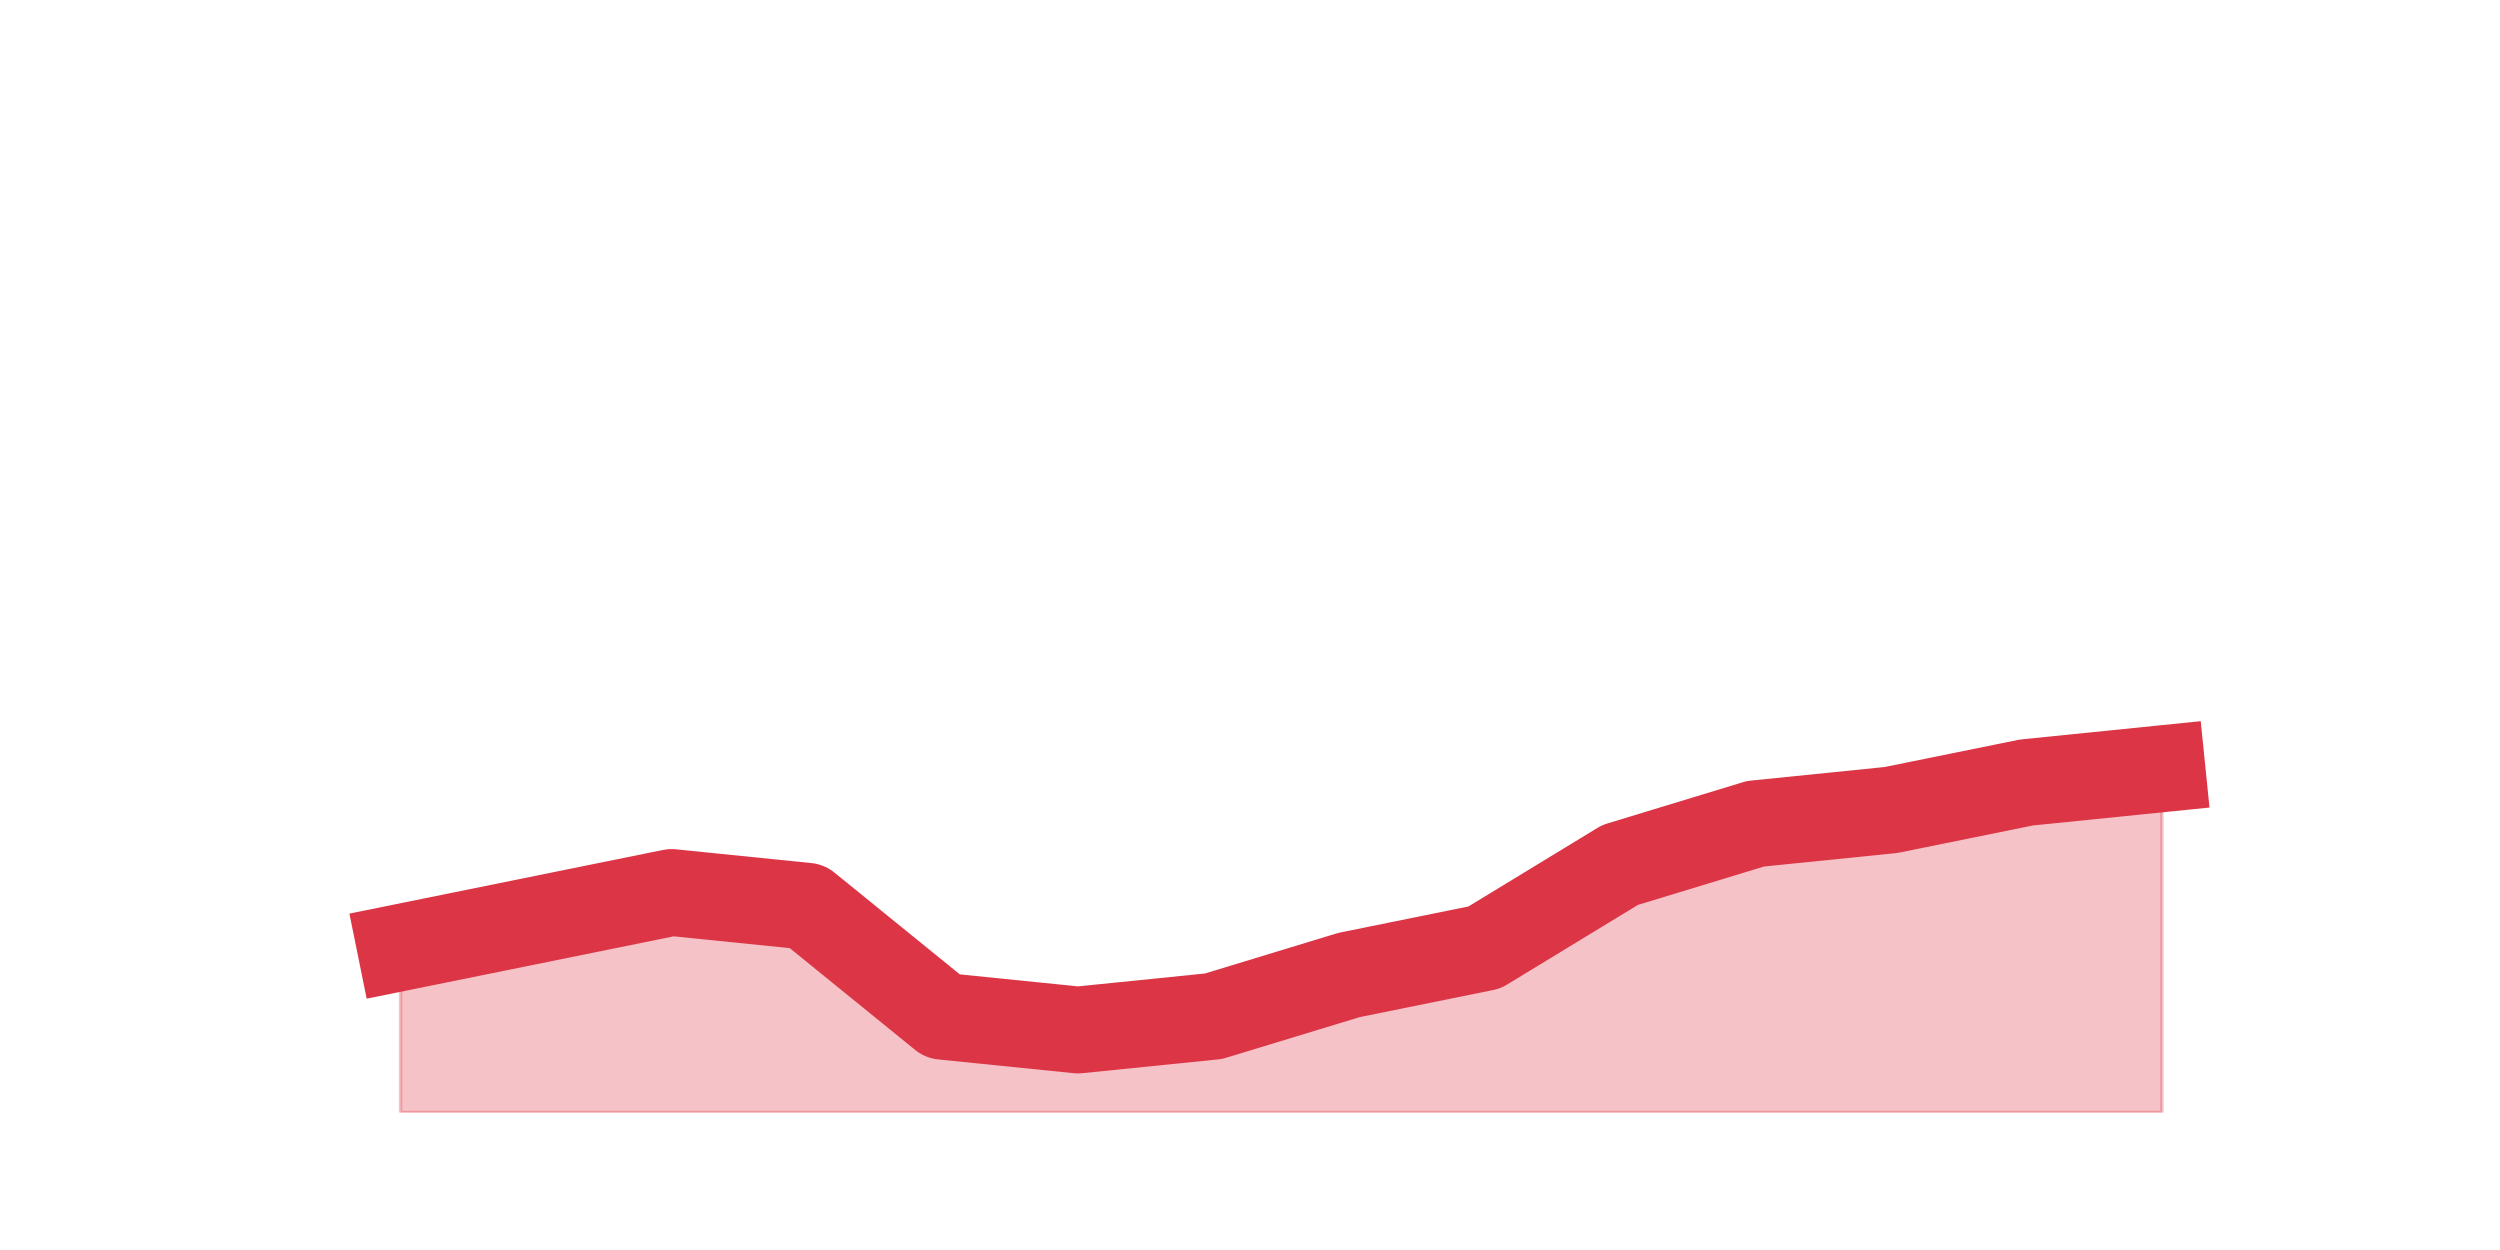 <?xml version="1.0" encoding="utf-8" standalone="no"?>
<!DOCTYPE svg PUBLIC "-//W3C//DTD SVG 1.1//EN"
  "http://www.w3.org/Graphics/SVG/1.1/DTD/svg11.dtd">
<svg height="360pt" version="1.1" viewBox="0 0 720 360" width="720pt" xmlns="http://www.w3.org/2000/svg" xmlns:xlink="http://www.w3.org/1999/xlink">
 <defs>
  <style type="text/css">*{stroke-linecap:butt;stroke-linejoin:round;}</style>
 </defs>
 <g id="figure_1">
  <g id="patch_1">
   <path d="M 0 360 
L 720 360 
L 720 0 
L 0 0 
z
" style="fill:none;"/>
  </g>
  <g id="axes_1">
   <g id="matplotlib.axis_1"/>
   <g id="matplotlib.axis_2"/>
   <g id="PolyCollection_1">
    <defs>
     <path d="M 115.364 -87.12 
L 115.364 -39.6 
L 154.385 -39.6 
L 193.406 -39.6 
L 232.427 -39.6 
L 271.448 -39.6 
L 310.469 -39.6 
L 349.49 -39.6 
L 388.51 -39.6 
L 427.531 -39.6 
L 466.552 -39.6 
L 505.573 -39.6 
L 544.594 -39.6 
L 583.615 -39.6 
L 622.636 -39.6 
L 622.636 -138.6 
L 622.636 -138.6 
L 583.615 -134.64 
L 544.594 -126.72 
L 505.573 -122.76 
L 466.552 -110.88 
L 427.531 -87.12 
L 388.51 -79.2 
L 349.49 -67.32 
L 310.469 -63.36 
L 271.448 -67.32 
L 232.427 -99 
L 193.406 -102.96 
L 154.385 -95.04 
L 115.364 -87.12 
z
" id="m0d4c50d37f" style="stroke:#dc3545;stroke-opacity:0.3;"/>
    </defs>
    <g clip-path="url(#pa907b98251)">
     <use style="fill:#dc3545;fill-opacity:0.3;stroke:#dc3545;stroke-opacity:0.3;" x="0" xlink:href="#m0d4c50d37f" y="360"/>
    </g>
   </g>
   <g id="line2d_1">
    <path clip-path="url(#pa907b98251)" d="M 115.364 272.88 
L 154.385 264.96 
L 193.406 257.04 
L 232.427 261 
L 271.448 292.68 
L 310.469 296.64 
L 349.49 292.68 
L 388.51 280.8 
L 427.531 272.88 
L 466.552 249.12 
L 505.573 237.24 
L 544.594 233.28 
L 583.615 225.36 
L 622.636 221.4 
" style="fill:none;stroke:#dc3545;stroke-linecap:square;stroke-width:25;"/>
   </g>
  </g>
 </g>
 <defs>
  <clipPath id="pa907b98251">
   <rect height="277.2" width="558" x="90" y="43.2"/>
  </clipPath>
 </defs>
</svg>
